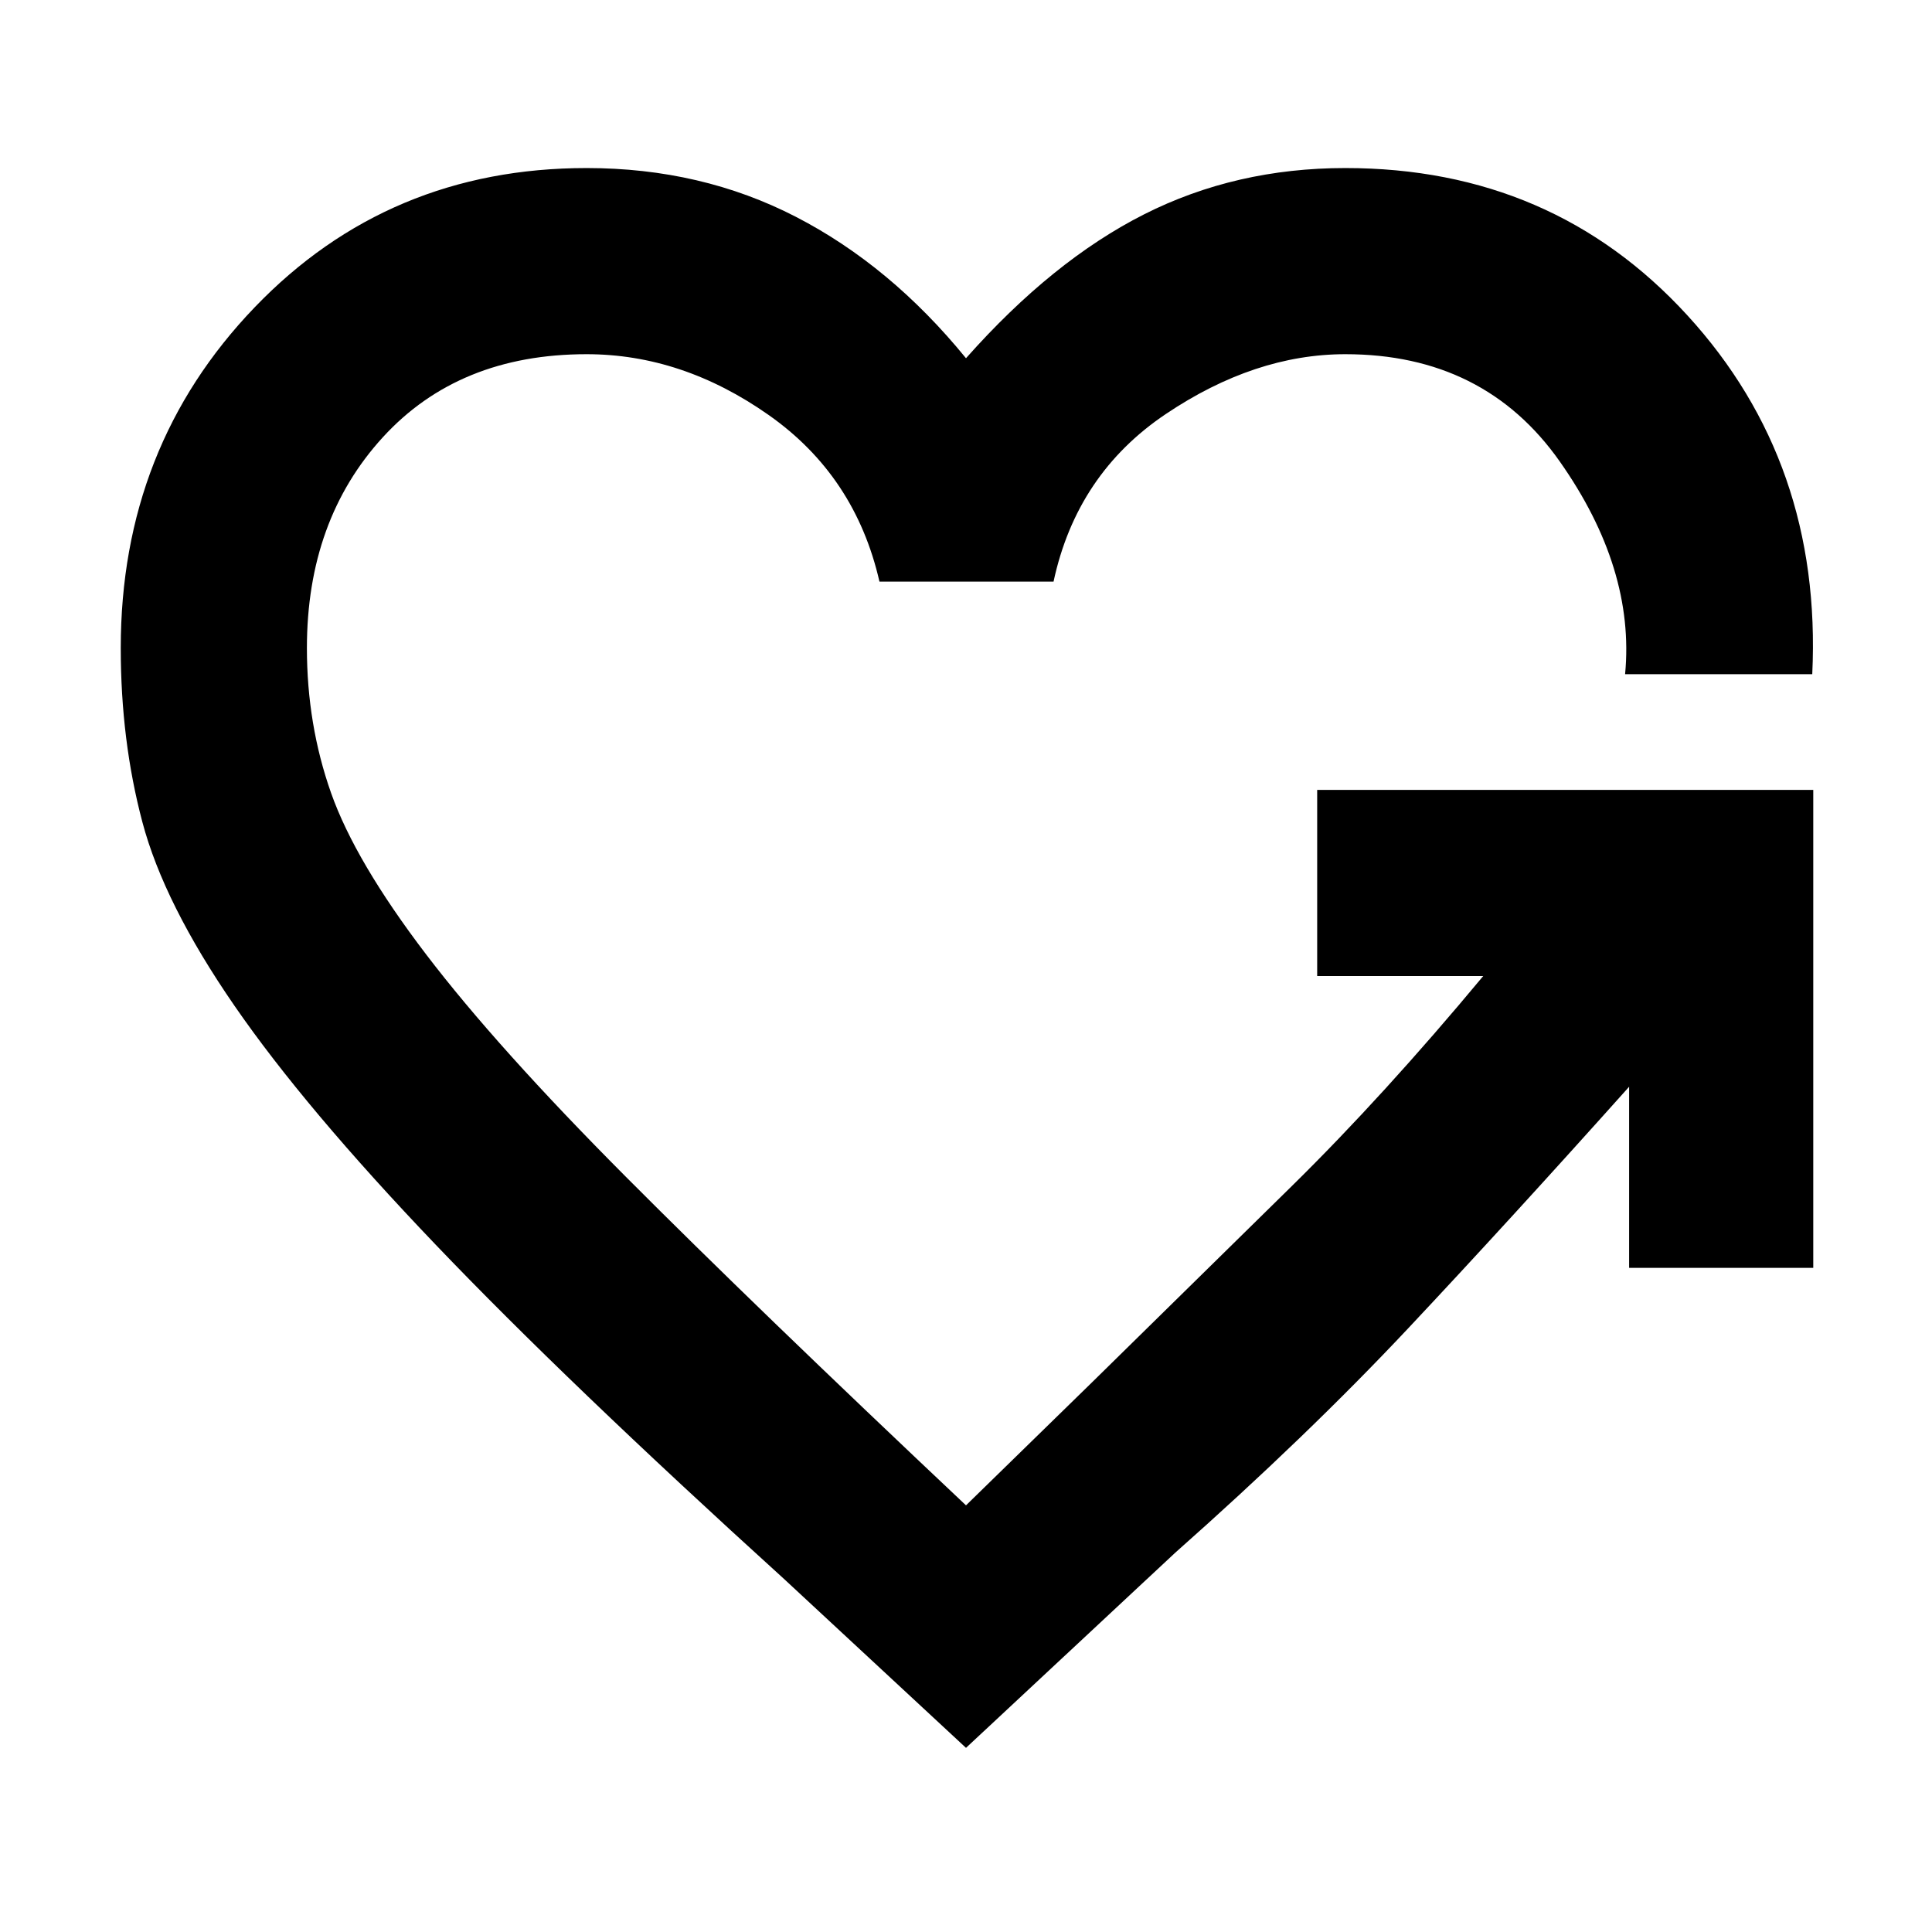 <svg xmlns="http://www.w3.org/2000/svg" height="48" viewBox="0 -960 960 960" width="48"><path d="m480-91.5-90.5-84q-108-98-173-166t-100-118.75Q81.5-511 70.75-551.5T60-638q0-100 66.5-169.25t165-69.25q57 0 104 24.25T480-782q43-48.5 88.5-71.5t100-23q103 0 170 73.25t62 178.25h-93q5-52.5-32.5-105.75T668.5-784q-45 0-89.25 29.75T523.5-671H437q-12-52.5-55-82.75T291.5-784q-63.5 0-101.25 41.25T152.5-638q0 38 12 72t47.25 80.25Q247-439.5 311-375.25T480-212l63-61.5q53.5-52.5 99-97.25T737-475h-82.5v-92.5H901V-330h-91.5v-90Q750-353.5 699.75-300T584-188.5l-104 97Z"/></svg>